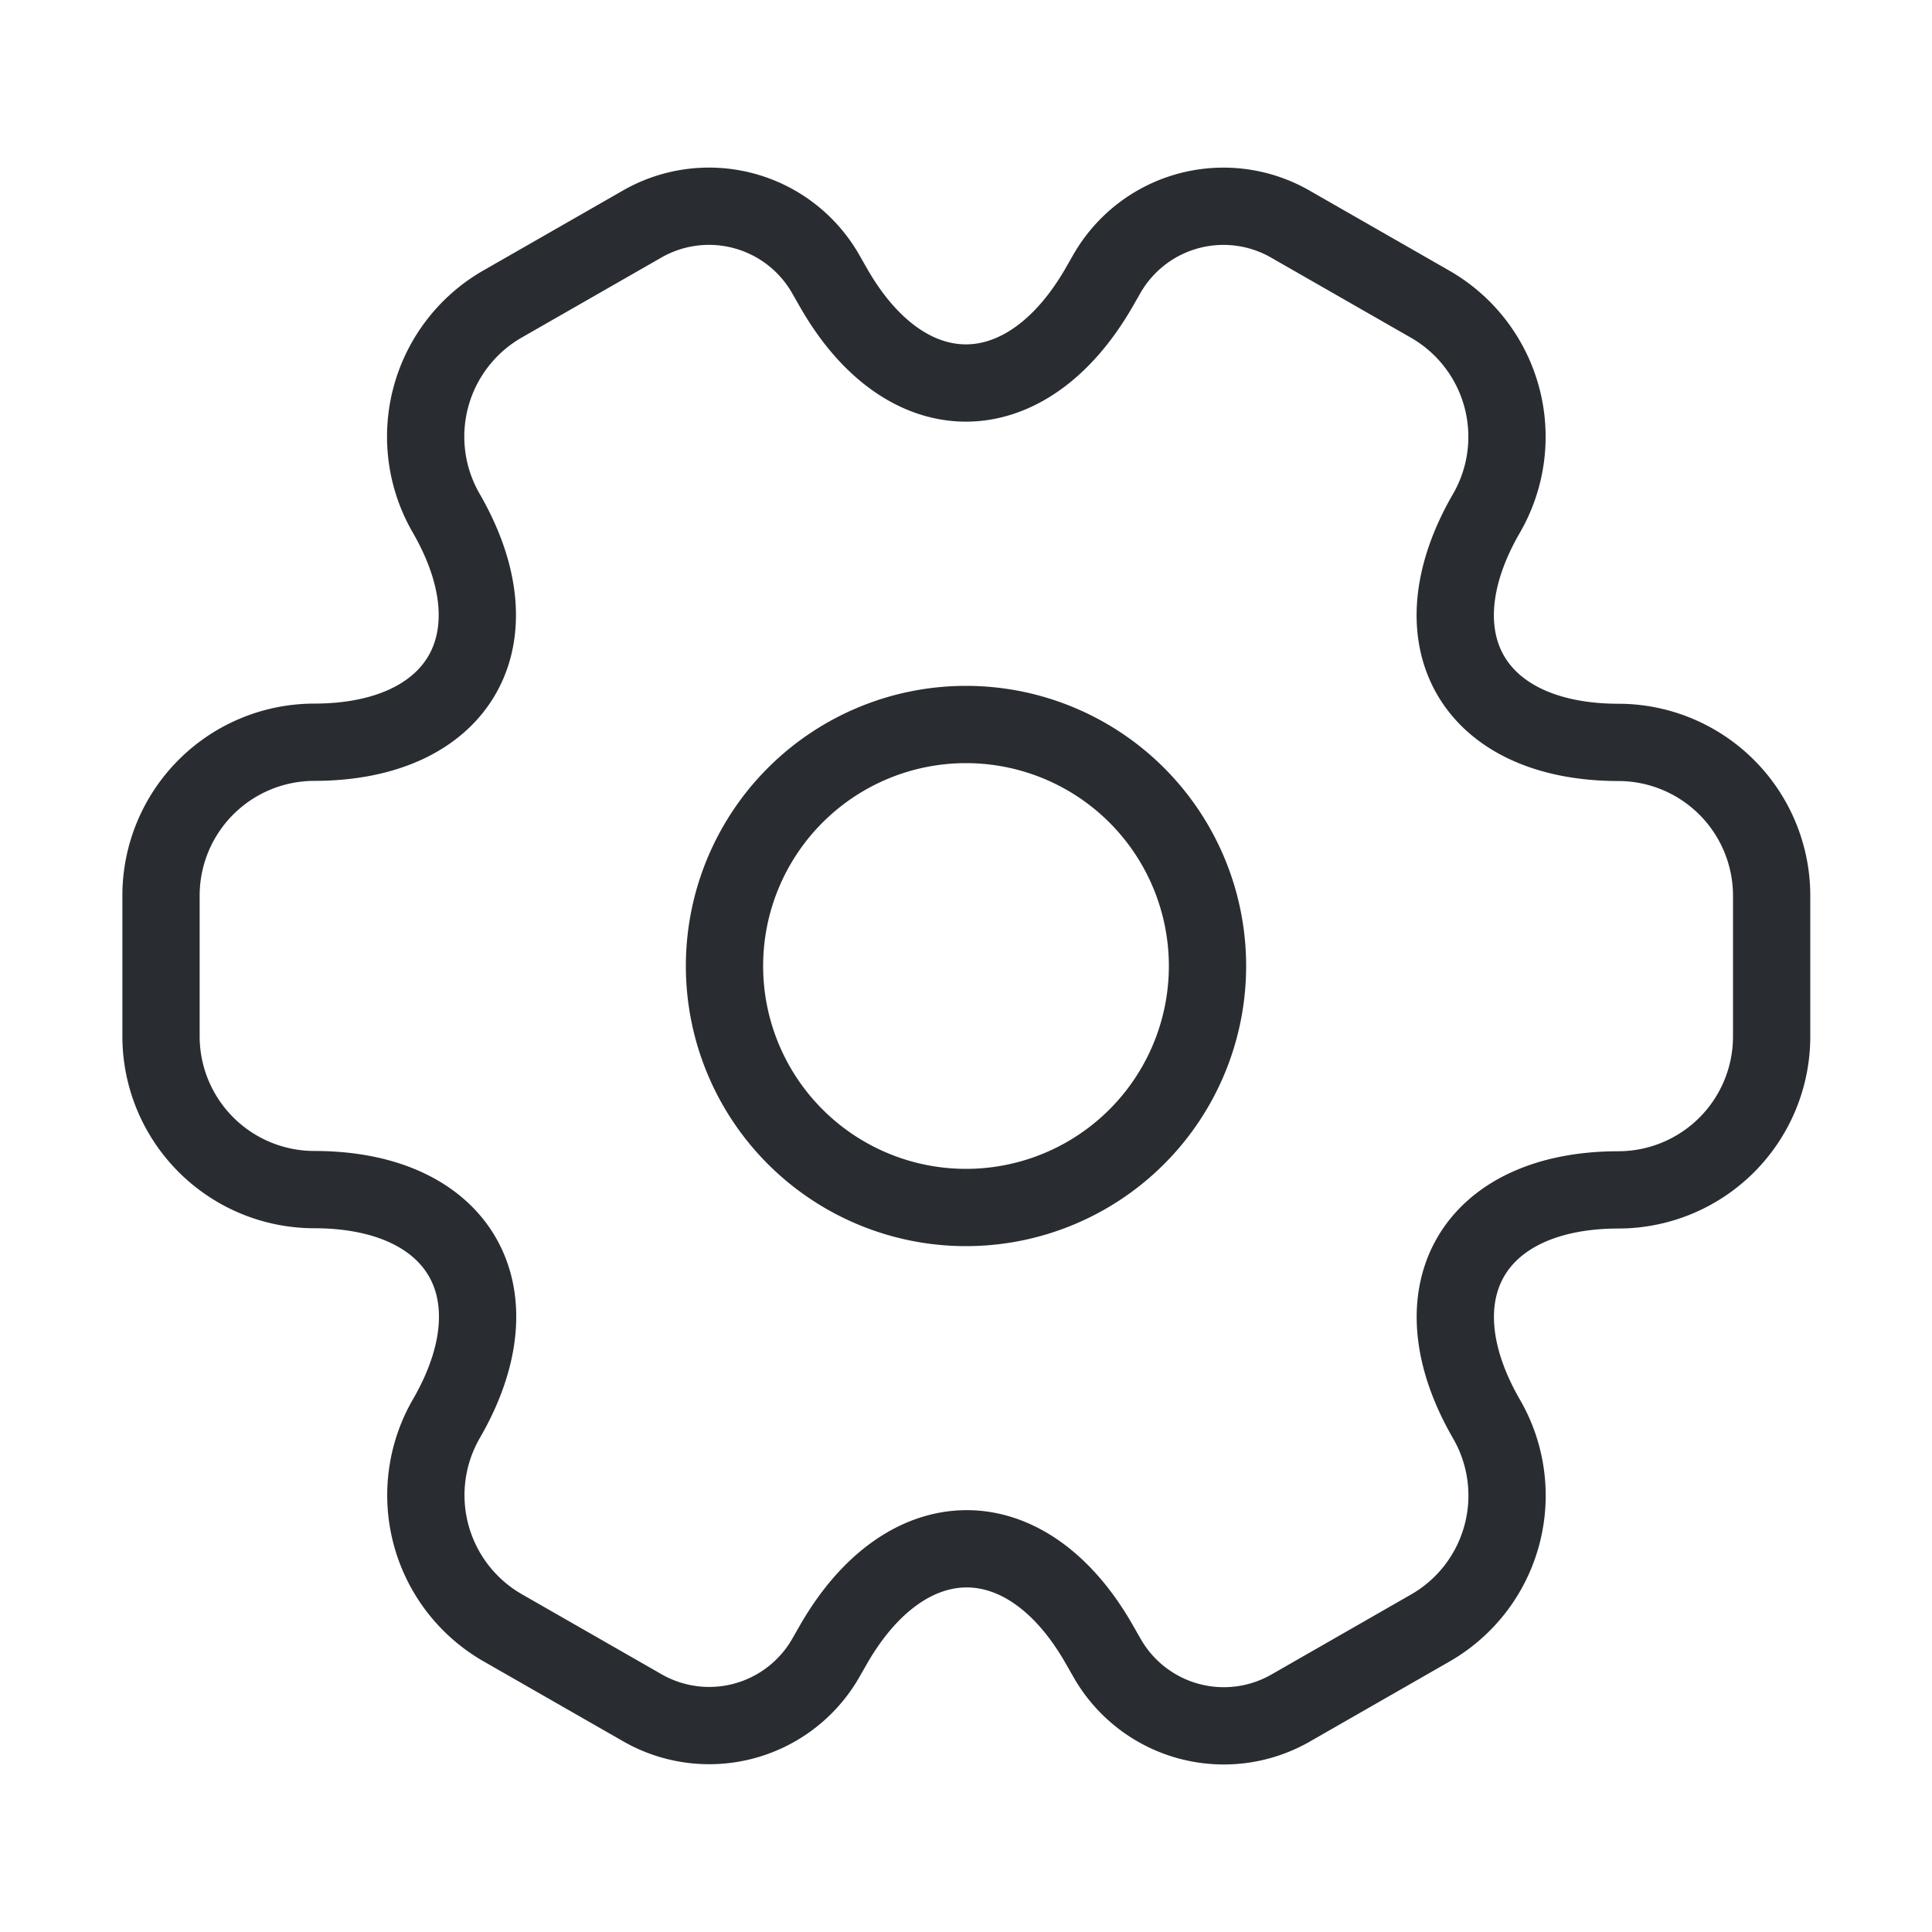 <svg xmlns="http://www.w3.org/2000/svg" width="50" height="50" viewBox="0 0 50 50">
  <g id="vuesax_linear_setting-2" data-name="vuesax/linear/setting-2" transform="translate(-300 -188)">
    <g id="setting-2" transform="translate(300 188)">
      <path id="Vector" d="M12.5,6.25A6.25,6.25,0,1,1,6.25,0,6.25,6.25,0,0,1,12.5,6.25Z" transform="translate(18.75 18.75)" fill="none" stroke="#292d32" stroke-linecap="round" stroke-linejoin="round" stroke-width="2"/>
      <path id="Vector-2" data-name="Vector" d="M0,21.5V17.831a3.97,3.97,0,0,1,3.958-3.958c3.771,0,5.312-2.667,3.417-5.938a3.956,3.956,0,0,1,1.458-5.4l3.6-2.062a3.477,3.477,0,0,1,4.75,1.25l.229.4c1.875,3.271,4.958,3.271,6.854,0l.229-.4A3.477,3.477,0,0,1,29.25.477l3.6,2.062a3.956,3.956,0,0,1,1.458,5.4c-1.9,3.271-.354,5.938,3.417,5.938a3.97,3.97,0,0,1,3.958,3.958V21.5a3.97,3.97,0,0,1-3.958,3.958c-3.771,0-5.313,2.667-3.417,5.938a3.951,3.951,0,0,1-1.458,5.4l-3.6,2.063A3.477,3.477,0,0,1,24.5,37.6l-.229-.4c-1.875-3.271-4.958-3.271-6.854,0l-.229.4a3.477,3.477,0,0,1-4.75,1.25l-3.6-2.062a3.956,3.956,0,0,1-1.458-5.4c1.9-3.271.354-5.937-3.417-5.937A3.97,3.97,0,0,1,0,21.5Z" transform="translate(4.167 5.336)" fill="none" stroke="#292d32" stroke-linecap="round" stroke-linejoin="round" stroke-width="2"/>
      <path id="Vector-3" data-name="Vector" d="M0,0H50V50H0Z" fill="none" opacity="0"/>
    </g>
  </g>
</svg>
